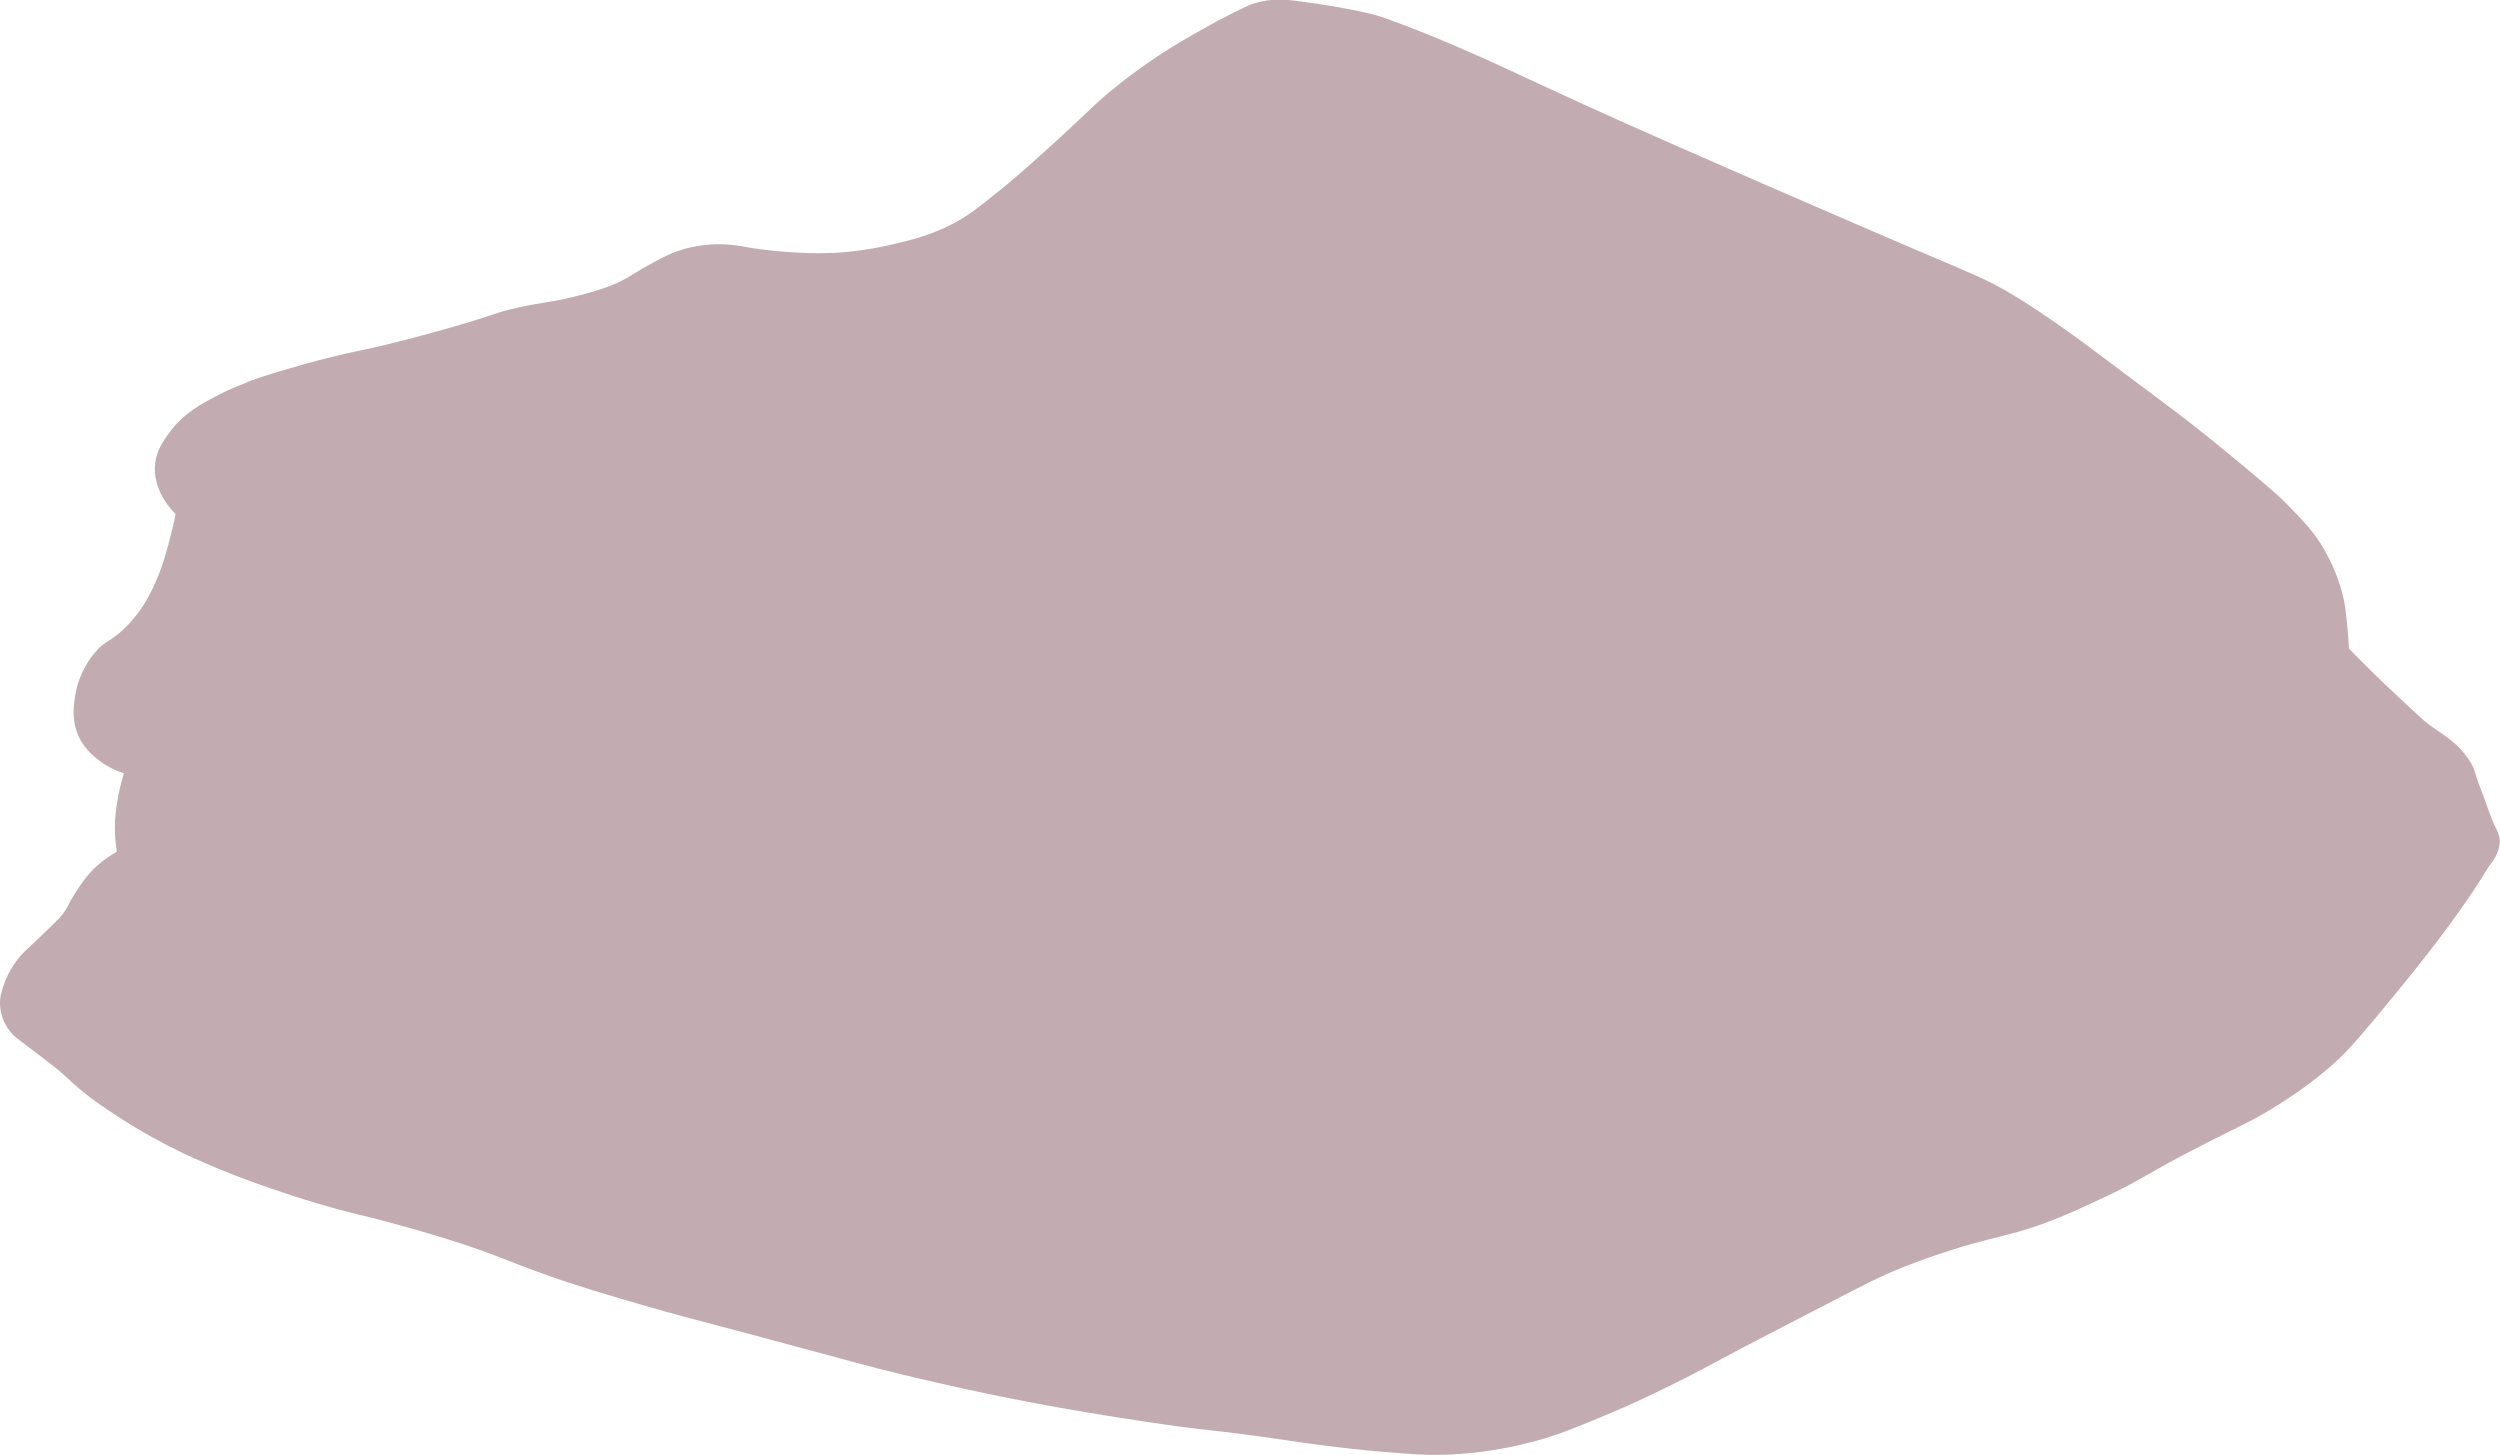 <?xml version="1.0" encoding="UTF-8"?>
<svg id="Layer_3" data-name="Layer 3" xmlns="http://www.w3.org/2000/svg" width="346.28" height="201.53" viewBox="0 0 346.28 201.53">
  <defs>
    <style>
      .cls-1 {
        fill: #c3acb1;
        stroke-width: 0px;
      }
    </style>
  </defs>
  <path class="cls-1" d="m34.26,52.96c-1.26.48-2.46.94-3.9,1.69-2.35,1.22-4.97,2.57-6.96,5.35-.8,1.12-1.67,2.33-1.9,4.1-.48,3.71,2.28,6.58,2.83,7.13-.14.69-.36,1.68-.66,2.85-.45,1.75-.93,3.64-1.68,5.49-.67,1.66-2.07,5.13-5.25,7.93-1.71,1.51-2.16,1.26-3.46,2.73-2.11,2.4-2.66,5.02-2.78,5.67-.25,1.32-.79,4.12.72,6.73.77,1.32,1.8,2.15,2.39,2.61,1.35,1.06,2.67,1.59,3.55,1.87-.49,1.58-.76,2.96-.93,4-.15.95-.32,2.07-.32,3.57,0,1.35.14,2.47.28,3.3-.8.44-1.77,1.07-2.76,1.95-1.35,1.22-2.17,2.47-2.91,3.61-1.12,1.71-.94,1.87-1.83,3.06-.32.42-.63.78-2.82,2.87-2.6,2.48-2.81,2.59-3.41,3.38-1.21,1.59-1.71,2.94-1.87,3.37-.34.98-.67,1.89-.58,3.14.13,1.86,1.09,3.13,1.39,3.52.45.58.79.82,2.16,1.86.84.63,2.88,2.17,3.97,3.03,1.89,1.5,1.84,1.71,3.66,3.21,1.61,1.33,2.87,2.17,4.41,3.2,1.77,1.18,4.22,2.71,7.25,4.3,2.97,1.55,5.29,2.52,7.26,3.35,2.91,1.21,5.14,2,6.95,2.63,3.8,1.33,6.91,2.25,8.77,2.77,3.67,1.04,4.08,1,8.37,2.16.86.23,4.78,1.29,8.81,2.58,5.51,1.76,6.71,2.49,12.23,4.47,4.86,1.74,8.36,2.76,14.42,4.52,3.96,1.15,4.64,1.28,14.63,3.95,14.34,3.83,15.23,4.17,20.92,5.54,6.74,1.62,11.9,2.68,13.9,3.08,8.56,1.72,15.1,2.72,19.39,3.37,9.86,1.49,8.05.89,19.65,2.59,2.95.43,7.38,1.1,13.45,1.61,3.79.32,5.75.48,8.47.4,2.54-.08,7.11-.4,12.59-1.89,3.18-.87,5.36-1.77,9.66-3.56,3.5-1.45,6.07-2.69,8.34-3.8,4.05-1.96,6.13-3.14,10.74-5.59,1.34-.71.05-.02,11.52-5.97,5.6-2.9,7.41-3.84,10.44-5.07.57-.23,3.2-1.29,6.85-2.45,4.4-1.4,6.23-1.67,9.25-2.53,4.34-1.24,7.28-2.6,11.82-4.71,5.69-2.64,5.21-2.95,14.18-7.53,5.29-2.7,6.55-3.14,9.68-5.11,1.87-1.18,4.87-3.07,8.18-6.03,2.17-1.94,4.22-4.42,8.22-9.28,5.03-6.11,7.79-9.92,8.77-11.3,1.96-2.73,3.32-4.84,4.47-6.74.09-.15.82-.9,1.23-2.09.23-.66.25-1.1.24-1.35-.02-.8-.33-1.38-.45-1.62-.92-1.78-1.43-3.73-2.18-5.58-.87-2.12-.7-2.49-1.36-3.61-.79-1.34-1.98-2.47-1.98-2.47-1.35-1.24-2.48-1.86-3.86-2.87-.65-.48-1.91-1.66-4.43-4.02-1.12-1.05-2.22-2.08-3.67-3.51-1.18-1.17-2.19-2.18-2.96-2.99-.02-.32-.05-.81-.09-1.41-.15-1.98-.35-3.71-.44-4.34-.31-2.2-1.31-5.19-2.87-7.92-1.38-2.4-2.76-3.82-5-6.13-1.56-1.6-3.32-3.07-6.79-5.95-1.59-1.32-3.75-3.12-6.81-5.51-1.5-1.18-2.25-1.73-7.82-5.9-7.35-5.5-7.55-5.65-8.34-6.21-3.08-2.18-5.94-4.21-9.34-6.17-2.95-1.7-4.37-2.23-12.42-5.66-5.46-2.32-10.89-4.7-16.33-7.05-.65-.28-6.91-2.98-13.11-5.71-7.62-3.35-14.25-6.27-22.33-10.02-5.89-2.74-13.63-6.42-22.07-9.43,0,0-3.37-1.2-12.23-2.32-1.17-.15-3.23-.37-5.65.36-.32.1-.88.3-2.78,1.25-1.62.81-2.98,1.53-4.46,2.38-2.16,1.23-3.6,2.05-5.44,3.24-.96.62-3.37,2.21-6.29,4.54-3.11,2.47-3.42,3.09-9.25,8.39-4.03,3.66-5.81,5.12-6.58,5.75-3.15,2.55-4.77,3.86-6.99,5.01-3.03,1.57-5.62,2.19-8.12,2.79-4.17,1-7.45,1.17-8.2,1.21-6.14.29-12.02-.76-12.02-.76-1.05-.19-2.39-.46-4.3-.43-2.75.05-4.79.72-5.5.97-1.06.37-1.81.77-3.3,1.56-2.28,1.2-2.82,1.72-4.3,2.49-.71.37-1.99.98-5.17,1.86-4.2,1.16-5.54,1.07-9.32,1.9-3.42.75-2.61.88-10.21,3.02-4.12,1.16-7.08,1.89-8.04,2.12-3.33.81-3.89.8-7.4,1.67-3,.74-5.07,1.35-6.5,1.77-3.33.98-4.71,1.49-5.3,1.72Z"/>
</svg>